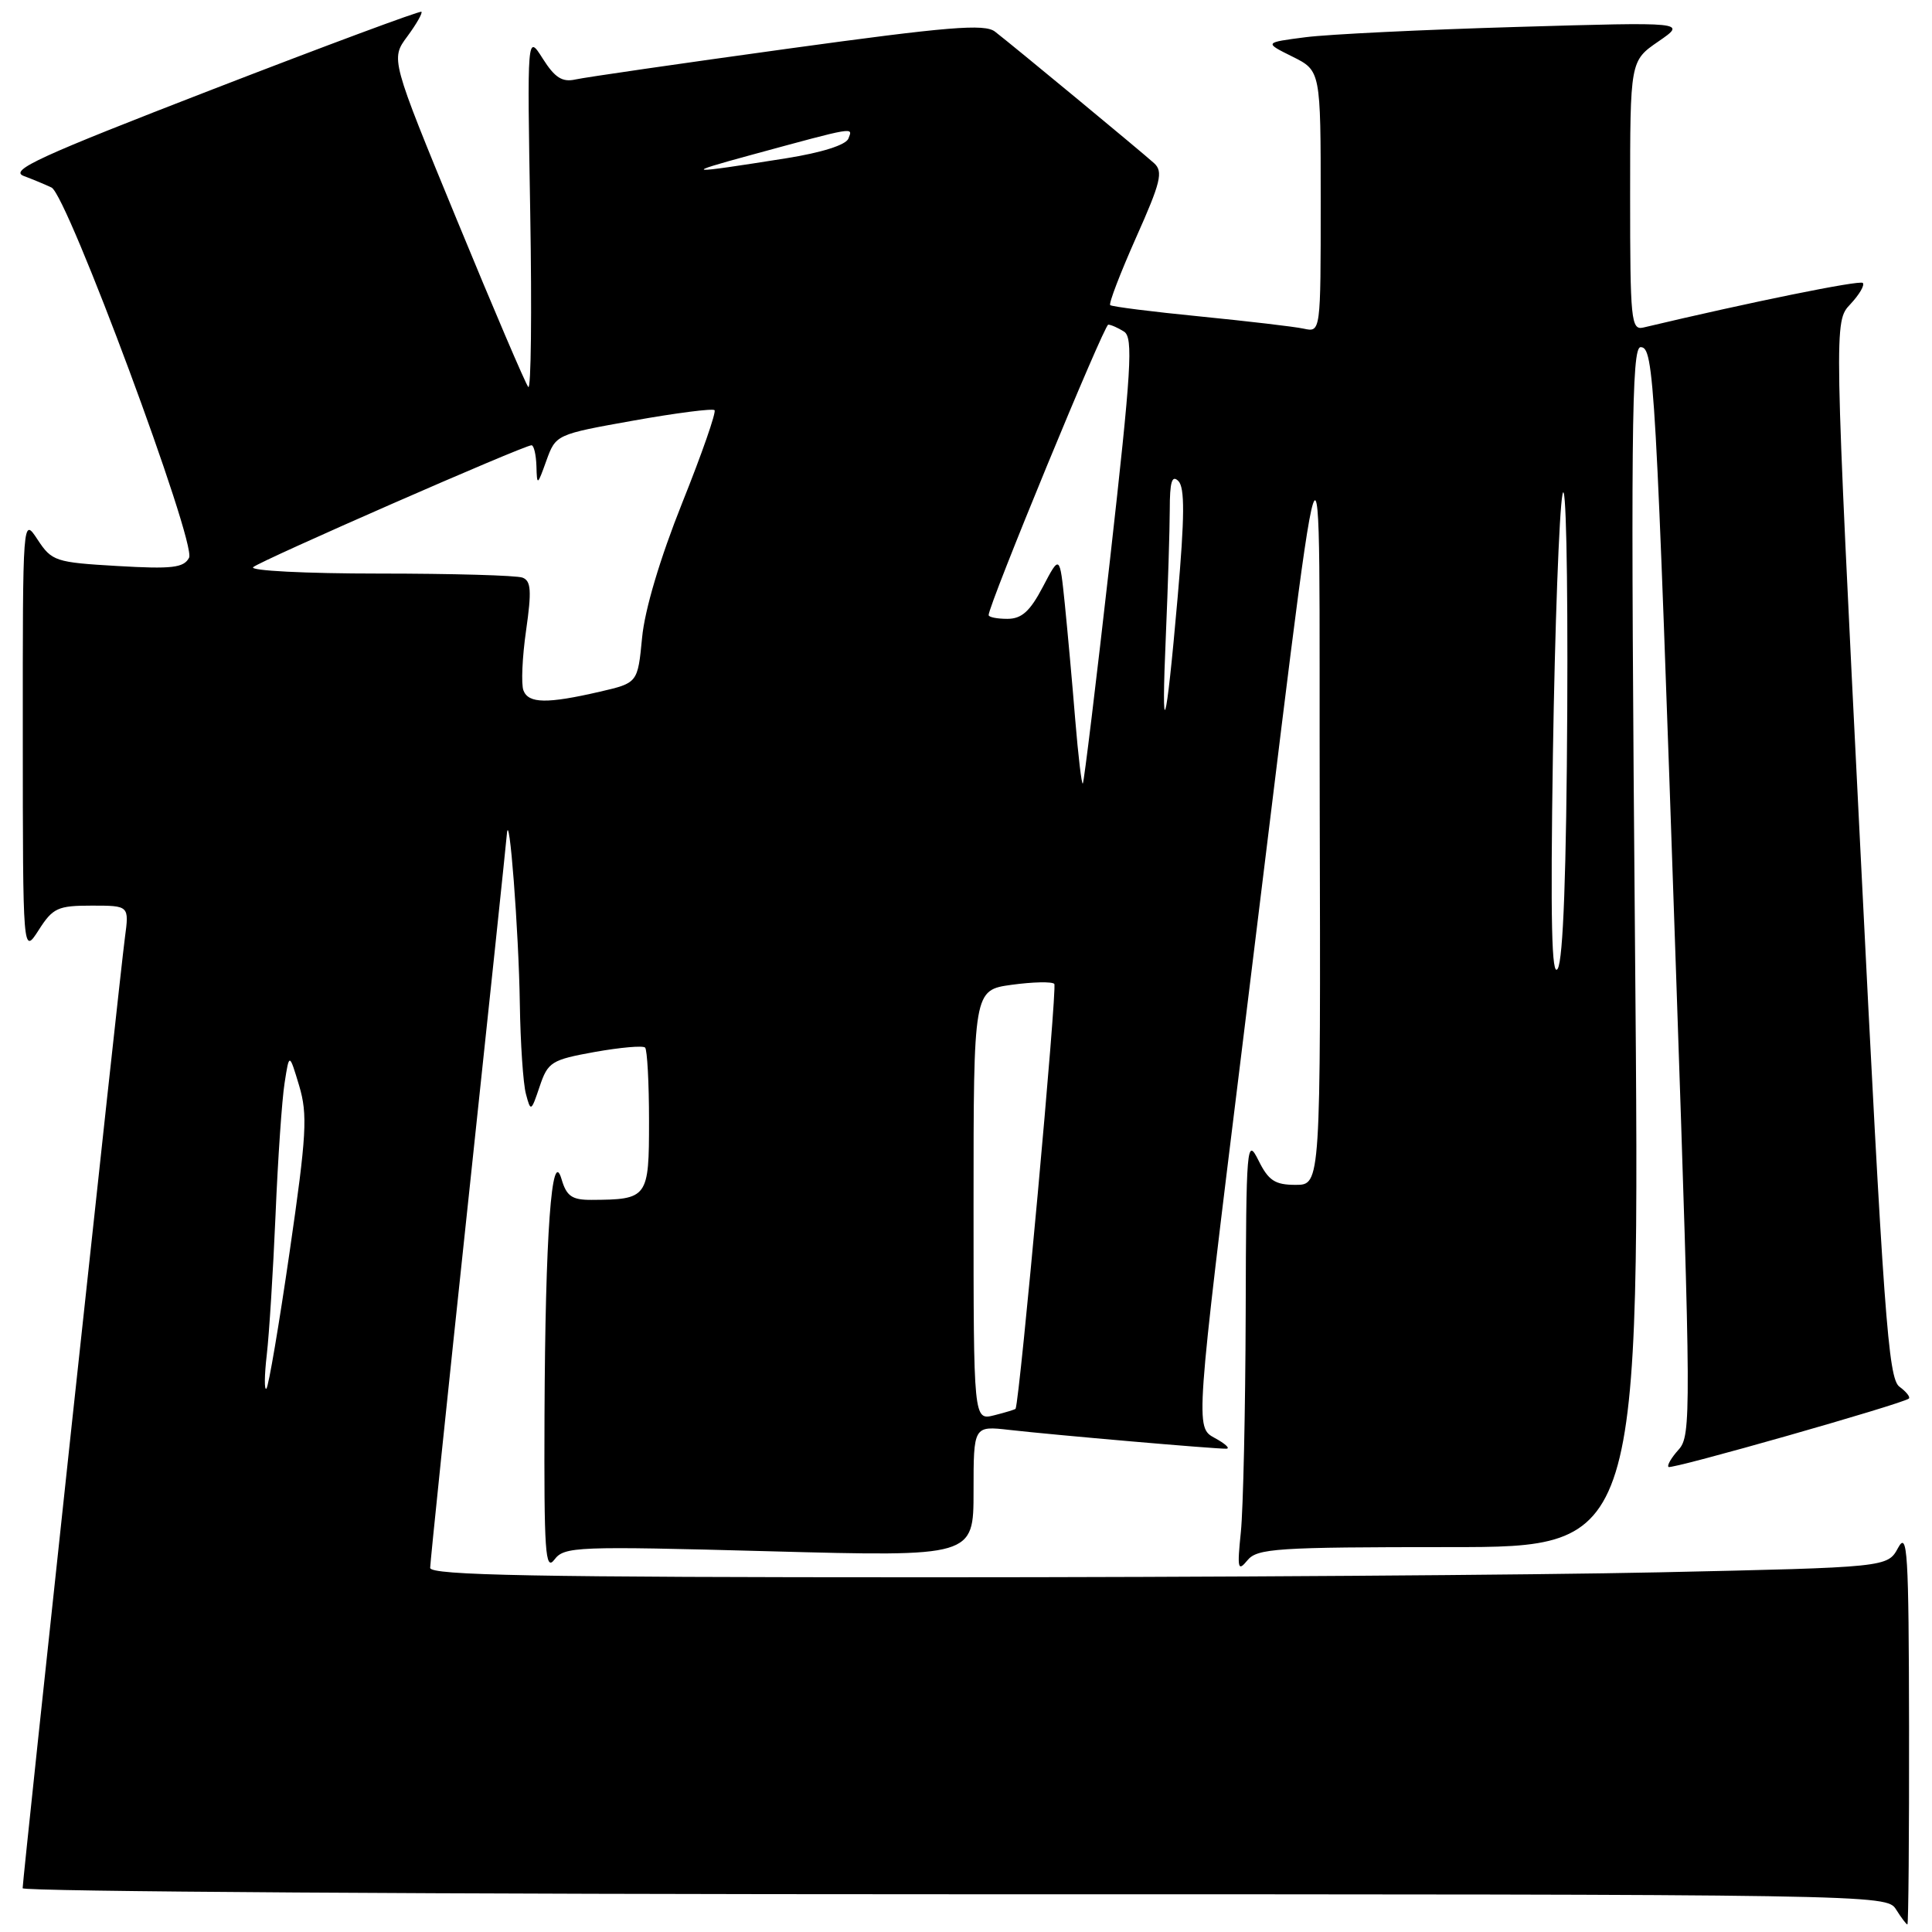 <?xml version="1.0" encoding="UTF-8" standalone="no"?>
<!DOCTYPE svg PUBLIC "-//W3C//DTD SVG 1.1//EN" "http://www.w3.org/Graphics/SVG/1.1/DTD/svg11.dtd" >
<svg xmlns="http://www.w3.org/2000/svg" xmlns:xlink="http://www.w3.org/1999/xlink" version="1.1" viewBox="0 0 256 256">
 <g >
 <path fill="currentColor"
d=" M 252.96 228.75 C 252.92 205.62 252.75 202.81 251.51 205.09 C 250.11 207.68 250.11 207.68 219.89 208.34 C 203.27 208.70 159.82 209.00 123.34 209.00 C 70.93 209.00 57.00 208.74 57.00 207.75 C 57.00 207.06 59.25 185.37 62.00 159.55 C 64.75 133.73 67.07 111.68 67.16 110.55 C 67.46 106.76 68.74 123.41 68.88 133.00 C 68.96 138.22 69.32 143.61 69.69 144.96 C 70.32 147.35 70.38 147.32 71.51 143.96 C 72.60 140.72 73.06 140.43 78.81 139.39 C 82.19 138.79 85.19 138.52 85.48 138.81 C 85.76 139.10 86.00 143.48 86.00 148.55 C 86.00 158.74 85.85 158.95 78.36 158.99 C 75.79 159.00 75.07 158.50 74.41 156.25 C 73.10 151.78 72.25 163.63 72.15 187.50 C 72.08 205.65 72.25 208.25 73.46 206.66 C 74.77 204.92 76.34 204.86 101.92 205.55 C 129.00 206.28 129.00 206.28 129.00 197.61 C 129.00 188.93 129.00 188.93 133.75 189.47 C 139.72 190.15 161.16 192.01 162.50 191.96 C 163.05 191.94 162.35 191.29 160.94 190.53 C 158.38 189.13 158.38 189.13 164.65 138.32 C 176.03 46.10 174.73 50.06 174.87 107.25 C 175.00 157.00 175.00 157.00 171.68 157.00 C 168.94 157.00 168.08 156.44 166.75 153.75 C 165.21 150.66 165.12 151.65 165.06 174.00 C 165.02 186.93 164.73 199.97 164.42 203.00 C 163.92 207.87 164.02 208.30 165.29 206.75 C 166.58 205.17 169.14 205.00 192.02 205.00 C 217.33 205.00 217.33 205.00 216.65 125.50 C 216.07 57.38 216.18 46.00 217.39 46.00 C 219.17 46.00 219.39 49.99 222.10 129.32 C 224.08 187.26 224.10 190.24 222.43 192.08 C 221.47 193.14 220.86 194.18 221.09 194.38 C 221.48 194.74 252.03 186.04 252.93 185.32 C 253.16 185.13 252.60 184.42 251.68 183.74 C 250.20 182.65 249.59 174.29 246.51 112.56 C 243.01 42.61 243.01 42.61 245.18 40.31 C 246.37 39.04 247.11 37.78 246.83 37.49 C 246.42 37.09 231.94 40.03 217.75 43.40 C 216.13 43.78 216.00 42.45 216.00 25.94 C 216.00 8.07 216.00 8.07 219.75 5.49 C 223.50 2.91 223.50 2.91 201.00 3.57 C 188.62 3.93 176.03 4.54 173.00 4.93 C 167.50 5.64 167.50 5.64 171.25 7.50 C 175.00 9.37 175.00 9.37 175.00 26.70 C 175.00 44.04 175.00 44.04 172.75 43.55 C 171.51 43.28 165.32 42.56 159.00 41.93 C 152.68 41.31 147.32 40.63 147.11 40.43 C 146.89 40.22 148.44 36.20 150.53 31.49 C 153.81 24.15 154.15 22.74 152.93 21.63 C 151.30 20.15 134.35 6.13 131.84 4.19 C 130.47 3.13 125.69 3.52 104.34 6.46 C 90.13 8.42 77.49 10.25 76.25 10.53 C 74.51 10.92 73.52 10.30 71.92 7.77 C 69.85 4.50 69.85 4.50 70.26 28.28 C 70.48 41.36 70.37 51.71 70.00 51.28 C 69.63 50.85 65.38 40.90 60.55 29.16 C 51.76 7.81 51.76 7.81 53.97 4.83 C 55.18 3.19 56.02 1.71 55.84 1.56 C 55.65 1.40 43.19 6.03 28.15 11.85 C 5.20 20.73 1.17 22.57 3.15 23.32 C 4.44 23.80 6.10 24.50 6.83 24.85 C 8.93 25.88 26.07 72.01 25.05 73.91 C 24.34 75.24 22.79 75.42 15.58 75.00 C 7.34 74.52 6.87 74.37 4.98 71.50 C 3.01 68.50 3.01 68.50 3.02 97.50 C 3.03 126.50 3.03 126.50 5.12 123.25 C 7.00 120.30 7.65 120.00 12.16 120.00 C 17.12 120.00 17.12 120.00 16.55 124.25 C 15.90 129.03 3.00 248.96 3.00 250.20 C 3.00 250.64 58.57 251.00 126.49 251.00 C 248.90 251.00 249.99 251.02 251.23 253.00 C 251.92 254.10 252.60 255.00 252.74 255.00 C 252.88 255.00 252.98 243.19 252.96 228.75 Z  M 129.00 159.70 C 129.00 131.19 129.00 131.19 134.06 130.49 C 136.85 130.11 139.39 130.05 139.70 130.37 C 140.12 130.78 135.14 185.37 134.57 186.67 C 134.53 186.76 133.26 187.15 131.75 187.53 C 129.00 188.22 129.00 188.22 129.00 159.70 Z  M 35.35 179.50 C 35.67 176.75 36.19 168.43 36.51 161.00 C 36.82 153.57 37.36 145.70 37.71 143.50 C 38.33 139.50 38.33 139.50 39.64 143.86 C 40.78 147.69 40.63 150.36 38.38 165.86 C 36.97 175.56 35.59 183.72 35.30 184.00 C 35.01 184.28 35.03 182.25 35.35 179.50 Z  M 205.77 99.85 C 206.03 83.16 206.60 67.70 207.04 65.50 C 207.49 63.24 207.76 75.64 207.67 94.00 C 207.56 115.46 207.13 127.13 206.41 128.35 C 205.60 129.70 205.43 122.10 205.77 99.85 Z  M 142.47 95.32 C 142.08 90.47 141.45 83.58 141.09 80.00 C 140.42 73.50 140.42 73.50 138.19 77.75 C 136.48 81.01 135.38 82.00 133.48 82.00 C 132.12 82.00 131.00 81.78 131.00 81.50 C 131.00 80.14 146.30 43.00 146.85 43.02 C 147.21 43.02 148.15 43.44 148.94 43.94 C 150.18 44.73 149.92 48.93 147.08 74.18 C 145.26 90.30 143.64 103.64 143.48 103.82 C 143.32 104.00 142.87 100.17 142.47 95.32 Z  M 154.49 84.00 C 154.76 77.67 154.99 70.27 155.00 67.55 C 155.00 63.83 155.29 62.89 156.14 63.74 C 157.00 64.60 156.98 68.45 156.04 79.19 C 154.48 97.04 153.83 99.07 154.49 84.00 Z  M 69.36 91.49 C 69.04 90.67 69.20 87.08 69.71 83.53 C 70.46 78.29 70.37 76.97 69.24 76.54 C 68.47 76.24 59.91 76.00 50.22 76.00 C 40.47 76.00 33.02 75.62 33.55 75.15 C 34.53 74.28 69.41 59.00 70.43 59.00 C 70.74 59.00 71.03 60.24 71.08 61.75 C 71.15 64.40 71.20 64.38 72.40 61.03 C 73.65 57.58 73.69 57.56 83.94 55.73 C 89.60 54.72 94.43 54.10 94.68 54.35 C 94.93 54.60 93.00 60.14 90.39 66.65 C 87.46 73.99 85.43 80.78 85.08 84.50 C 84.50 90.49 84.50 90.49 79.50 91.65 C 72.49 93.27 70.03 93.23 69.36 91.49 Z  M 99.50 20.54 C 113.54 16.72 113.01 16.82 112.42 18.36 C 112.09 19.21 108.89 20.22 104.19 20.97 C 90.80 23.09 90.29 23.05 99.50 20.54 Z "/>
</g>
</svg>